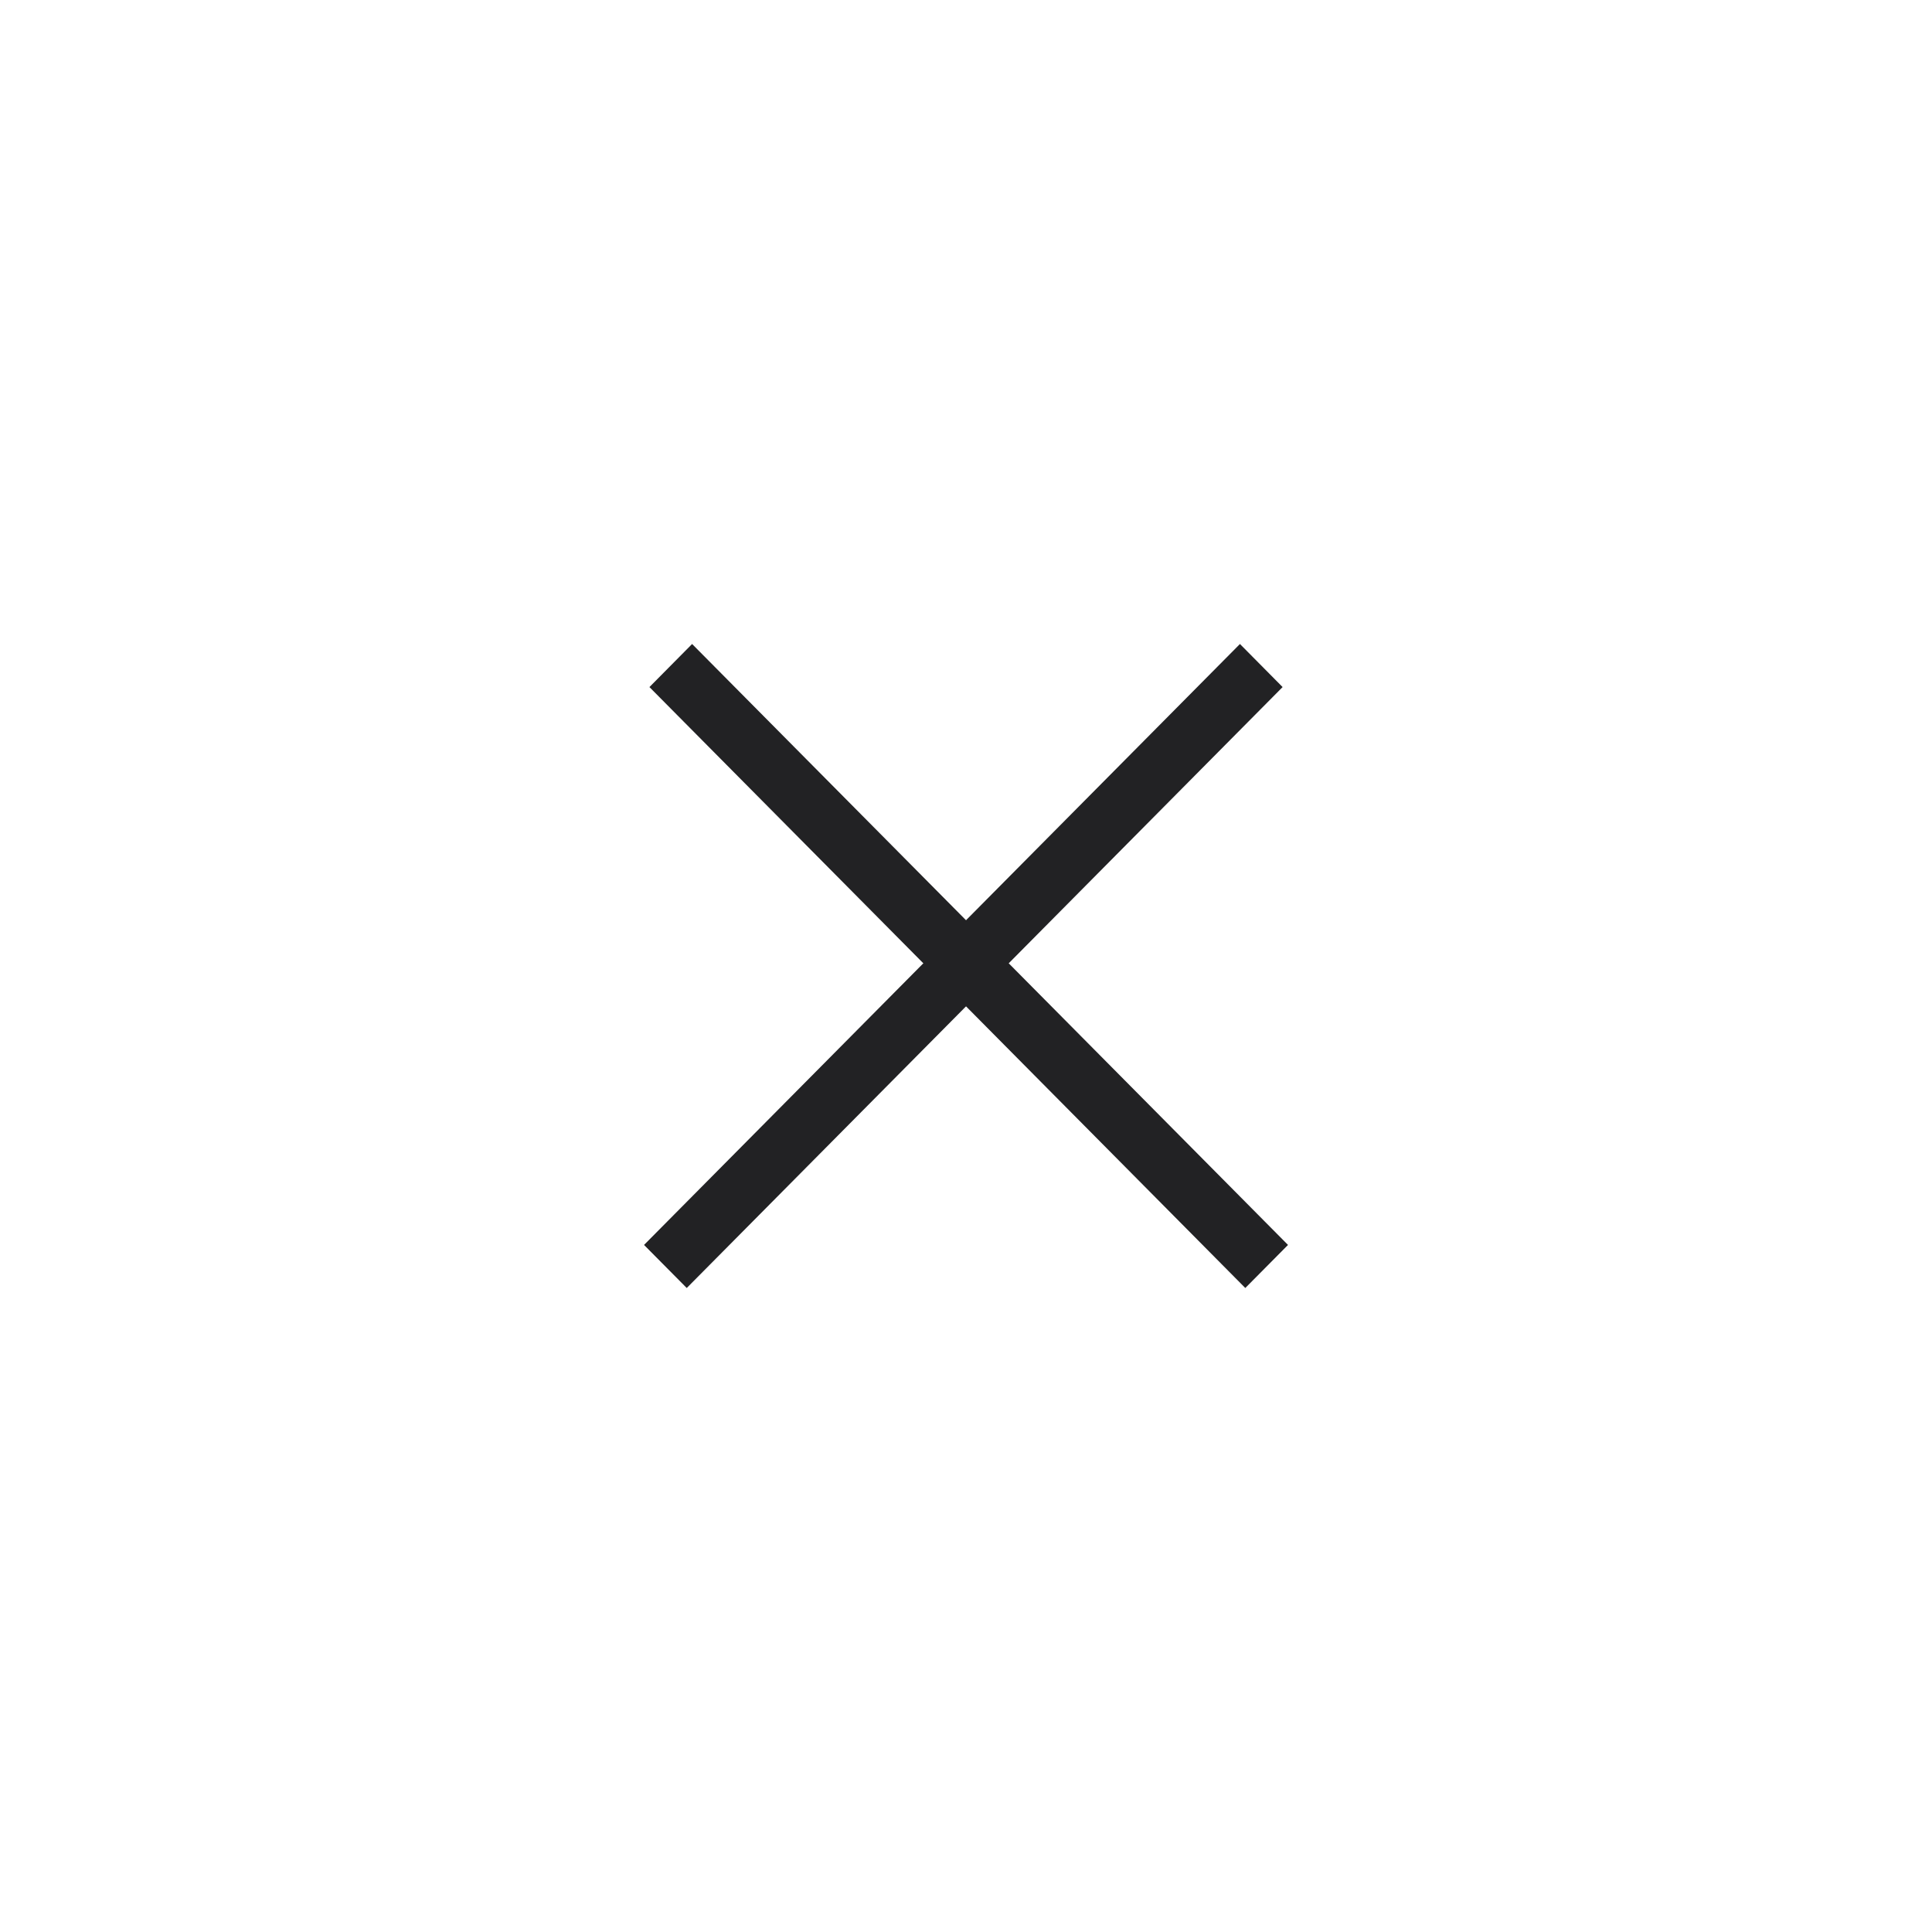<svg width="48" height="48" viewBox="0 0 48 48" fill="none" xmlns="http://www.w3.org/2000/svg">
<path fill-rule="evenodd" clip-rule="evenodd" d="M16.001 30.93L30.806 16L31.866 17.07L17.062 32L16.001 30.93Z" fill="#222224"/>
<path fill-rule="evenodd" clip-rule="evenodd" d="M32 30.93L17.195 16L16.135 17.07L30.939 32L32 30.93Z" fill="#222224"/>
</svg>
